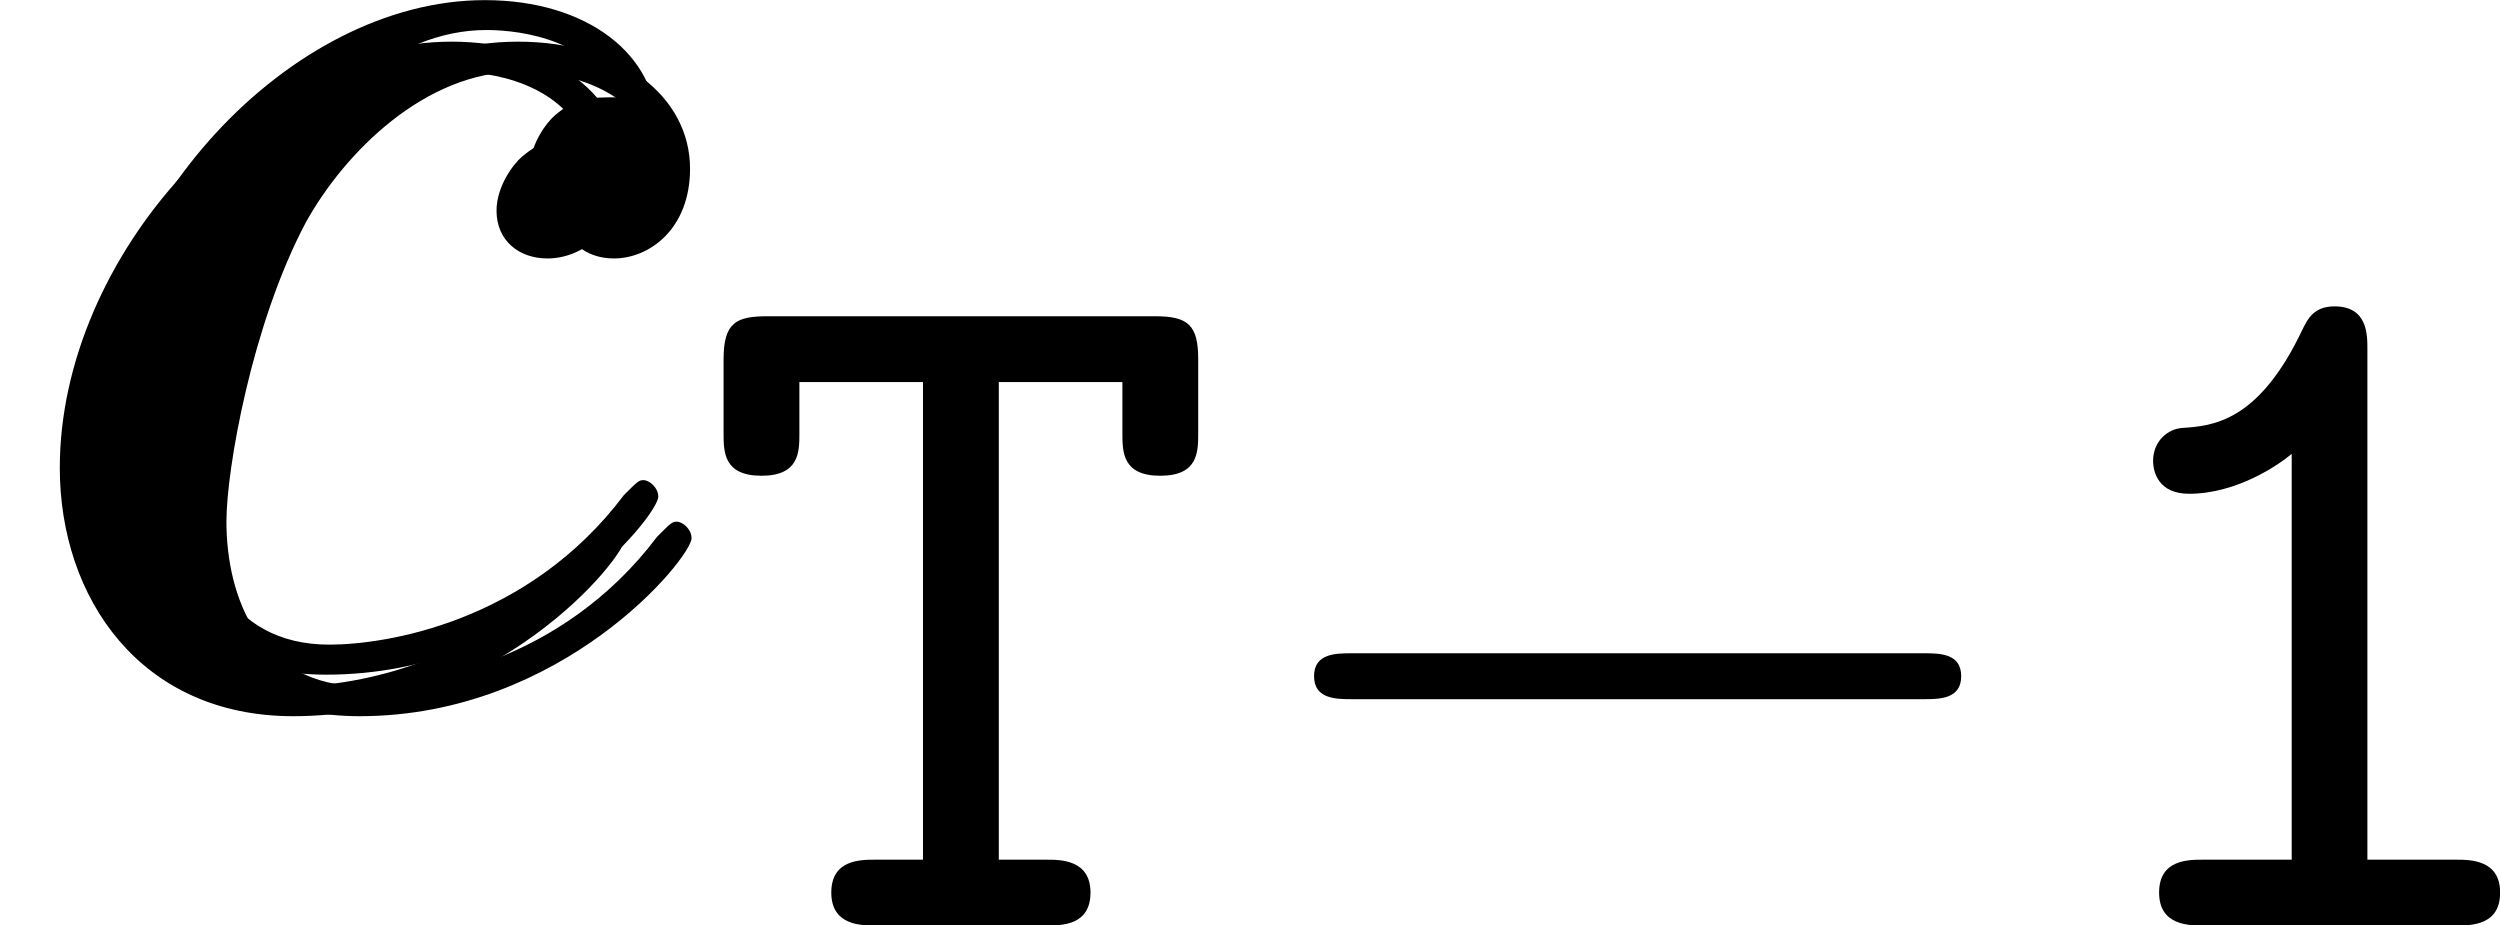 <?xml version='1.0' encoding='UTF-8'?>
<!-- This file was generated by dvisvgm 3.0.3 -->
<svg version='1.1' xmlns='http://www.w3.org/2000/svg' xmlns:xlink='http://www.w3.org/1999/xlink' width='19.984pt' height='7.398pt' viewBox='-.531 420.523 19.984 7.398'>
<defs>
<path id='g12-0' d='M5.571-1.809C5.699-1.809 5.874-1.809 5.874-1.993S5.699-2.176 5.571-2.176H1.004C.877-2.176 .701-2.176 .701-1.993S.877-1.809 1.004-1.809H5.571Z'/>
<path id='g1-49' d='M2.534-4.607C2.534-4.726 2.534-4.949 2.271-4.949C2.104-4.949 2.056-4.846 2.016-4.766C1.666-4.025 1.299-3.993 1.052-3.977C.94-3.969 .821-3.873 .821-3.714C.821-3.618 .869-3.451 1.108-3.451C1.49-3.451 1.825-3.682 1.929-3.77V-.526H1.219C1.1-.526 .869-.526 .869-.263S1.108 0 1.219 0H3.244C3.363 0 3.595 0 3.595-.263S3.355-.526 3.244-.526H2.534V-4.607Z'/>
<path id='g1-84' d='M2.415-4.344H3.403V-3.937C3.403-3.786 3.403-3.595 3.706-3.595S4.009-3.786 4.009-3.937V-4.527C4.009-4.798 3.929-4.87 3.666-4.87H.566C.319-4.87 .215-4.822 .215-4.527V-3.937C.215-3.786 .215-3.595 .518-3.595S.821-3.786 .821-3.937V-4.344H1.809V-.526H1.427C1.307-.526 1.076-.526 1.076-.263S1.315 0 1.427 0H2.798C2.917 0 3.148 0 3.148-.263S2.909-.526 2.798-.526H2.415V-4.344Z'/>
<path id='g16-99' d='M4.674-4.495C4.447-4.495 4.34-4.495 4.172-4.352C4.101-4.292 3.969-4.113 3.969-3.921C3.969-3.682 4.148-3.539 4.376-3.539C4.663-3.539 4.985-3.778 4.985-4.256C4.985-4.83 4.435-5.272 3.61-5.272C2.044-5.272 .478-3.563 .478-1.865C.478-.825 1.124 .12 2.343 .12C3.969 .12 4.997-1.148 4.997-1.303C4.997-1.375 4.926-1.435 4.878-1.435C4.842-1.435 4.83-1.423 4.722-1.315C3.957-.299 2.821-.12 2.367-.12C1.542-.12 1.279-.837 1.279-1.435C1.279-1.853 1.482-3.013 1.913-3.826C2.224-4.388 2.869-5.033 3.622-5.033C3.778-5.033 4.435-5.009 4.674-4.495Z'/>
</defs>
<g id='page1'>
<use x='-.531' y='426.128' xlink:href='#g16-99'/>
<use x='-.266' y='425.796' xlink:href='#g16-99'/>
<use x='-0' y='426.128' xlink:href='#g16-99'/>
<use x='5.038' y='427.921' xlink:href='#g1-84'/>
<use x='9.272' y='427.921' xlink:href='#g12-0'/>
<use x='15.859' y='427.921' xlink:href='#g1-49'/>
</g>
</svg>
